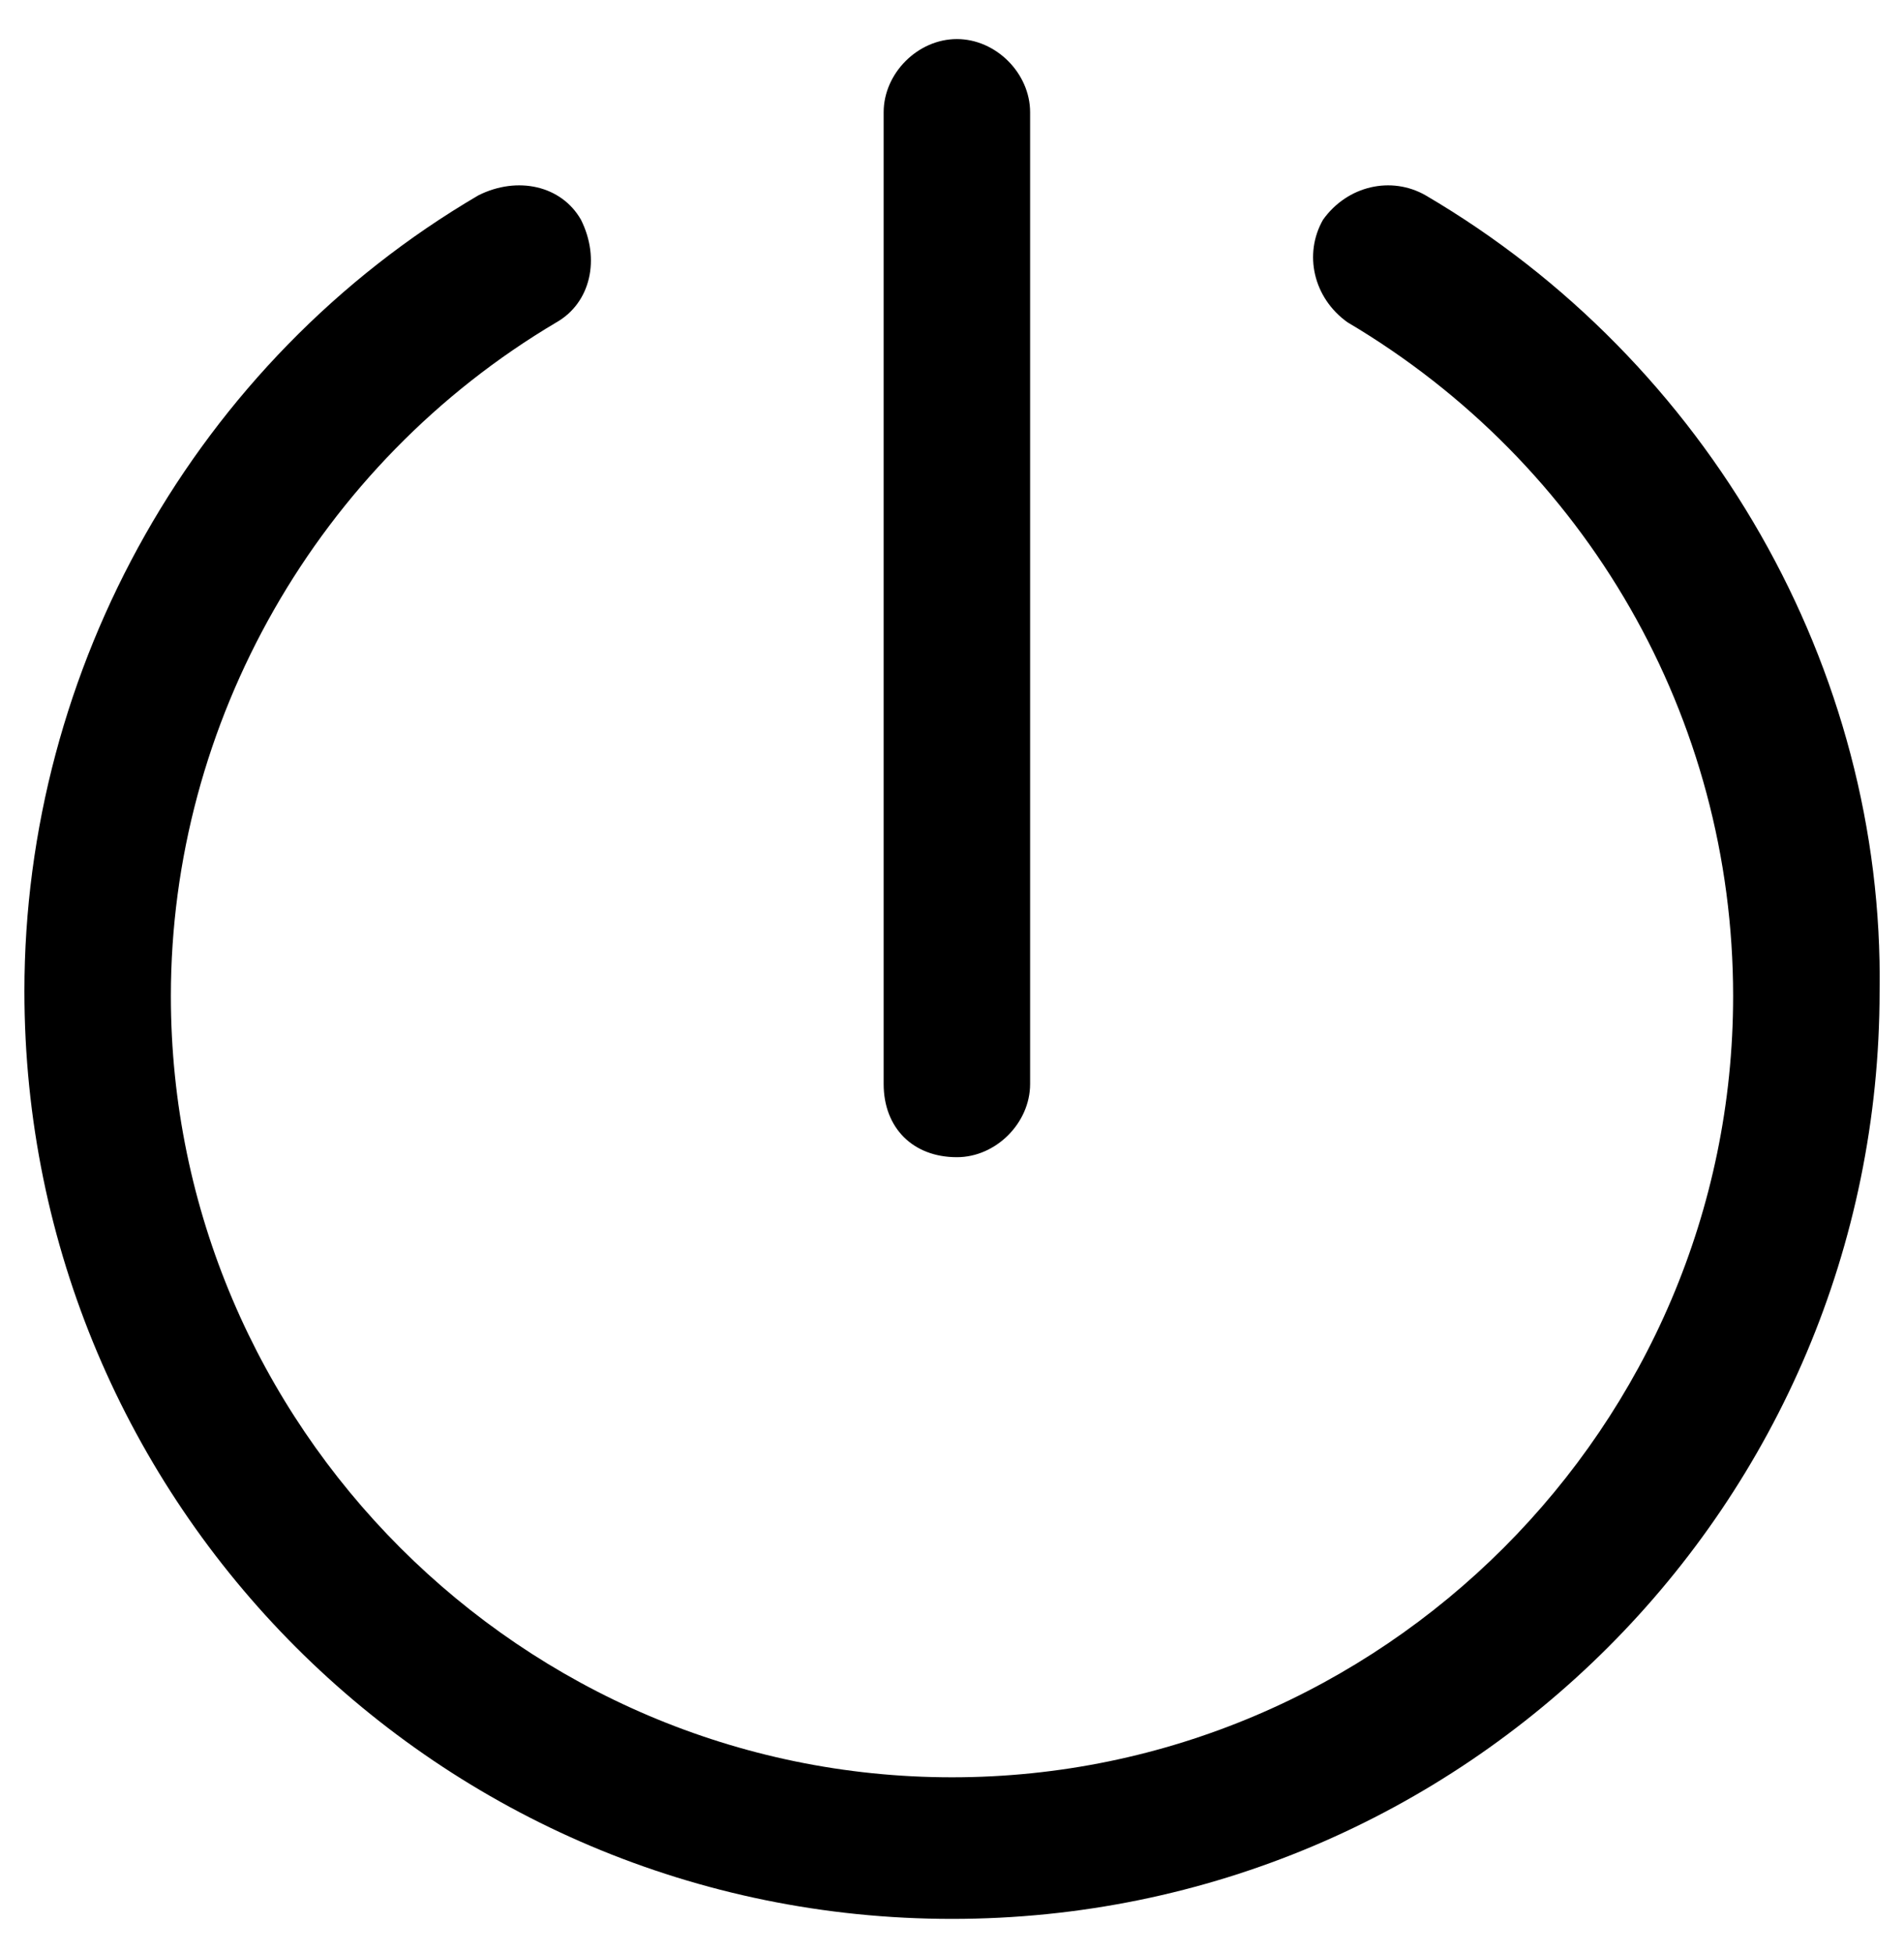 <svg xmlns="http://www.w3.org/2000/svg" xmlns:xlink="http://www.w3.org/1999/xlink" xmlns:sketch="http://www.bohemiancoding.com/sketch/ns" viewBox="0 0 39 40" version="1.1" x="0px" y="0px"><title>Power</title><desc>Created with Sketch.</desc><g stroke="none" stroke-width="1" fill="none" fill-rule="evenodd" sketch:type="MSPage"><path d="M29.2,4 C28.5,3.6 27.6,3.8 27.1,4.5 C26.7,5.2 26.9,6.1 27.6,6.6 C32.5,9.5 35.5,14.7 35.5,20.4 C35.5,29.2 28.3,36.4 19.5,36.4 C10.7,36.4 3.5,29.2 3.5,20.4 C3.5,14.8 6.5,9.5 11.4,6.6 C12.1,6.2 12.3,5.3 11.9,4.5 C11.5,3.8 10.6,3.6 9.8,4 C4,7.4 0.5,13.7 0.5,20.3 C0.5,30.8 9,39.3 19.5,39.3 C30,39.3 38.5,30.8 38.5,20.3 C38.6,13.7 35,7.4 29.2,4 L29.2,4 Z M19.6,23.7 C20.4,23.7 21.1,23 21.1,22.2 L21.1,2.3 C21.1,1.5 20.4,0.8 19.6,0.8 C18.8,0.8 18.1,1.5 18.1,2.3 L18.1,22.2 C18.1,23.1 18.7,23.7 19.6,23.7 L19.6,23.7 Z" fill="#000000" sketch:type="MSShapeGroup"></path></g></svg>